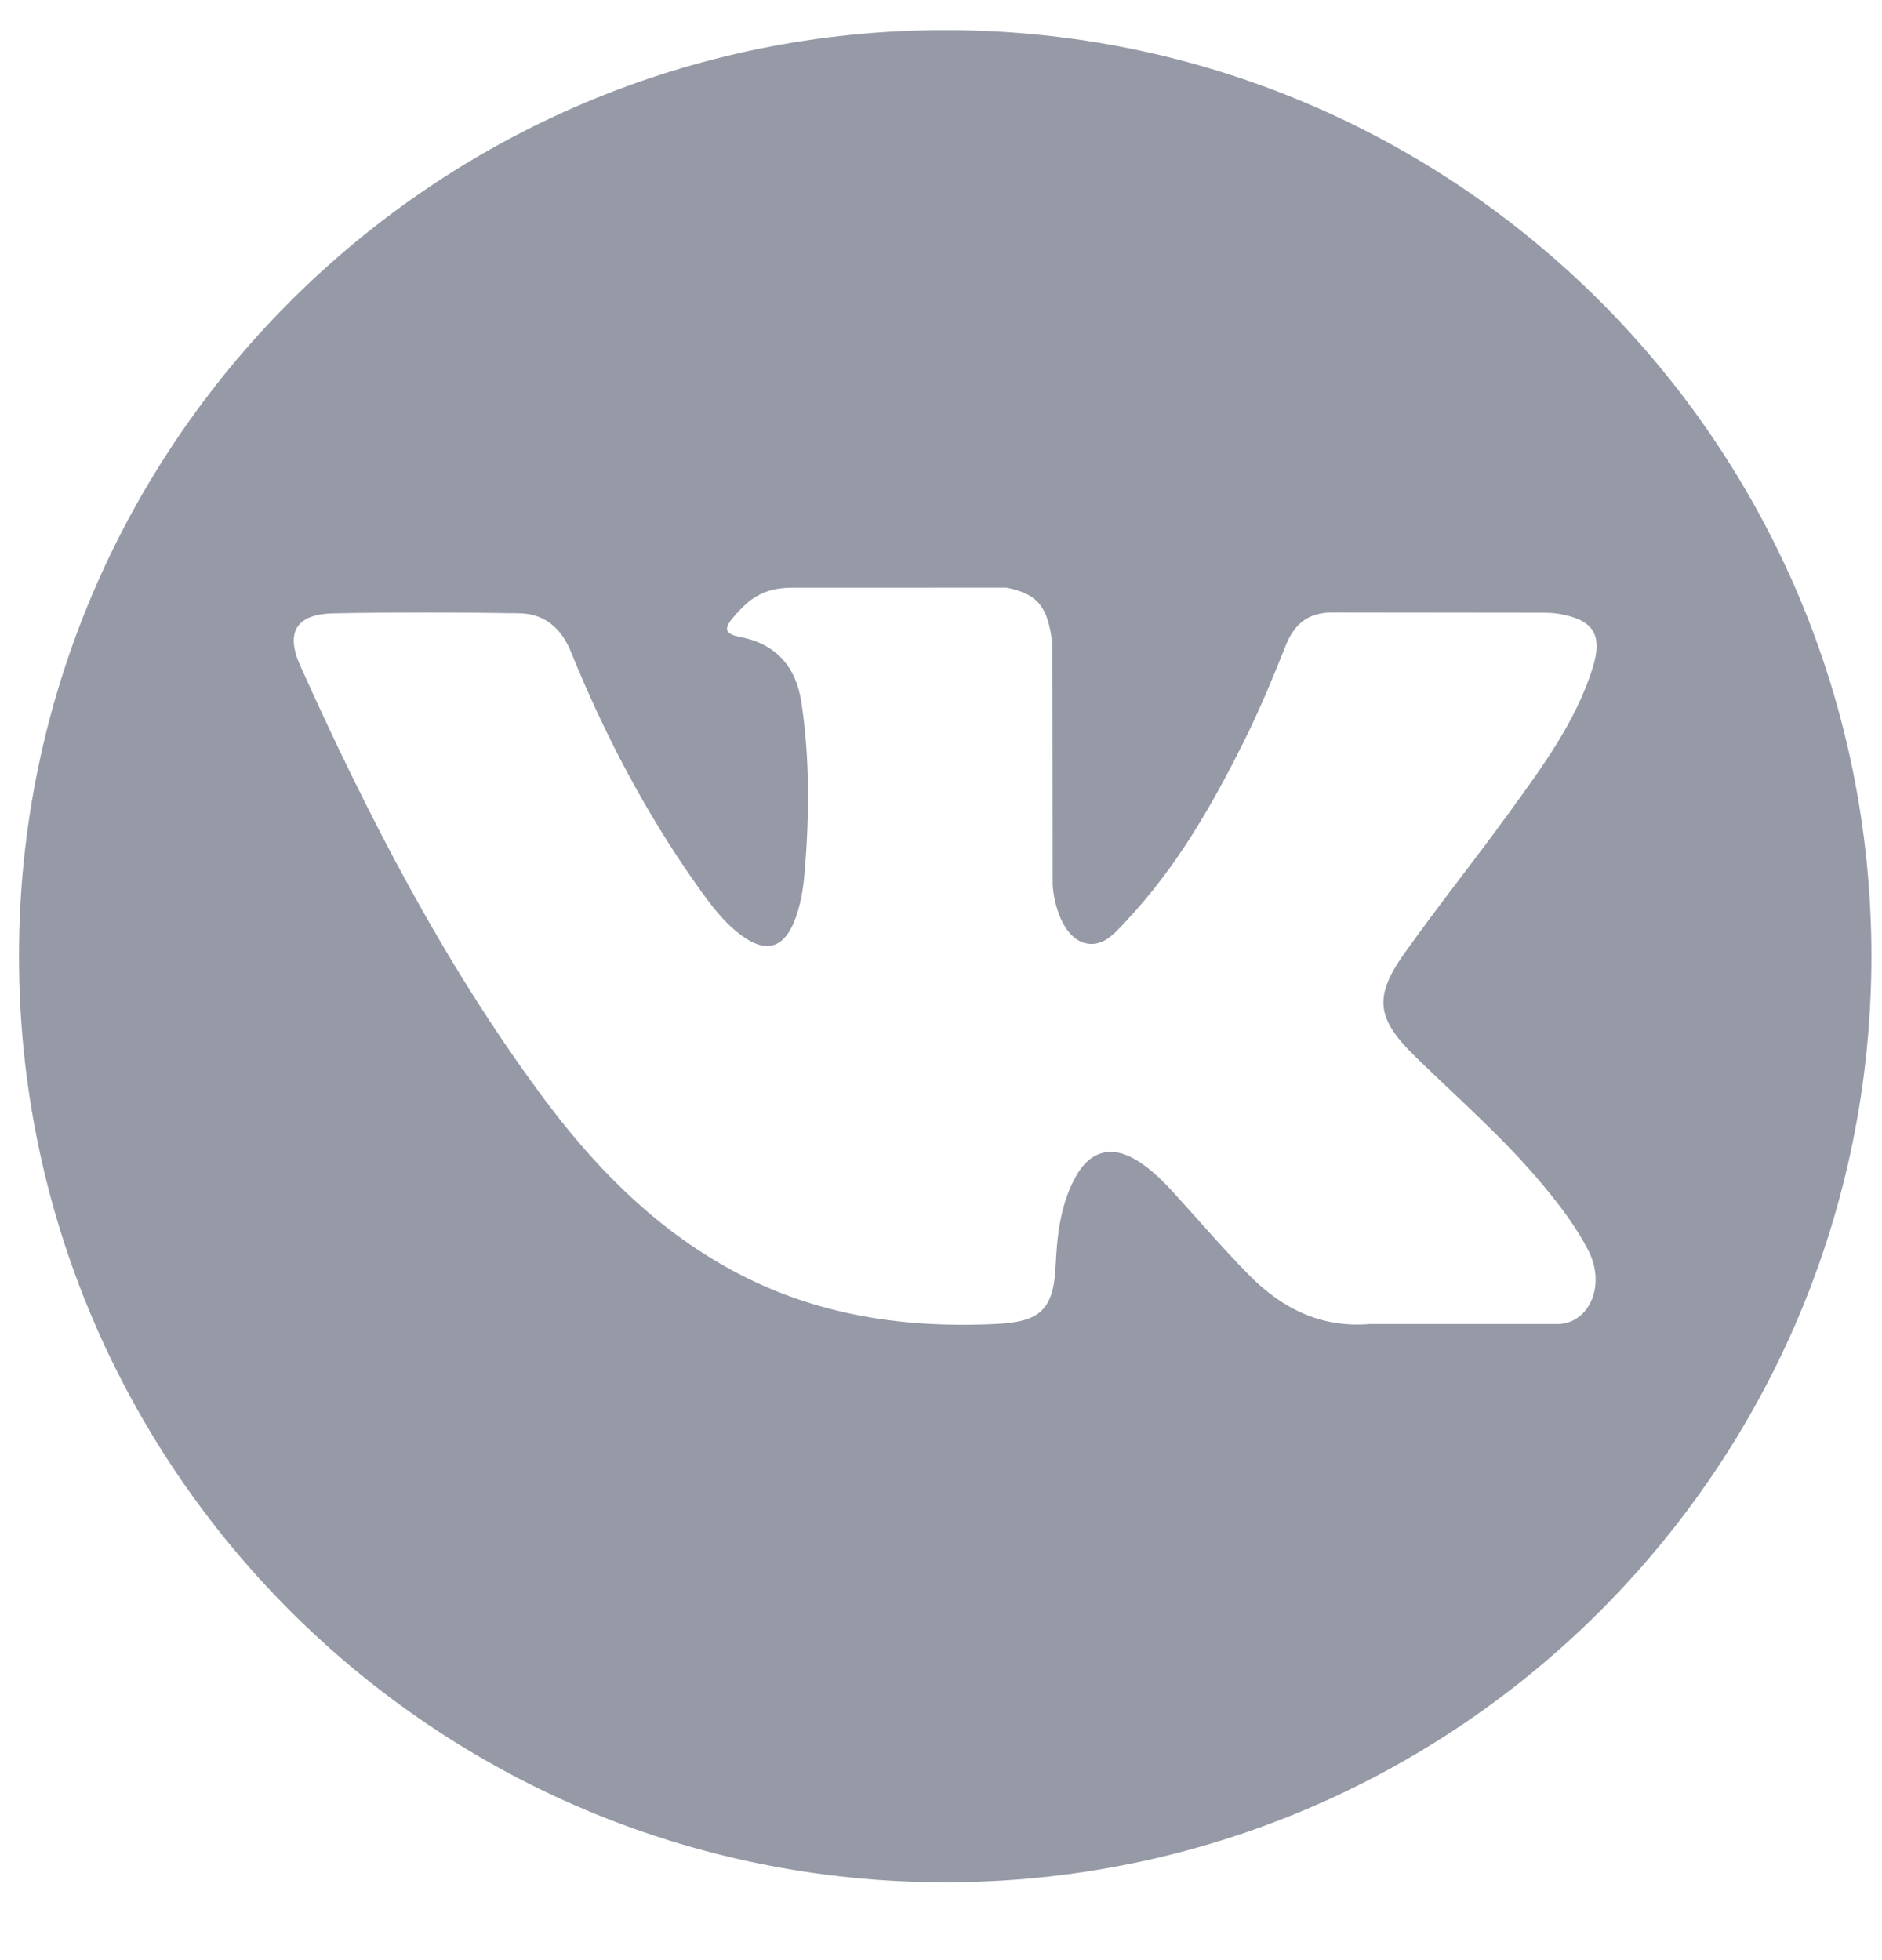<svg width="24" height="25" viewBox="0 0 24 25" fill="none" xmlns="http://www.w3.org/2000/svg">
<path d="M12.054 0.384C5.53 0.384 0.242 5.672 0.242 12.195C0.242 18.719 5.53 24.007 12.054 24.007C18.577 24.007 23.865 18.719 23.865 12.195C23.865 5.672 18.577 0.384 12.054 0.384ZM18.045 13.473C18.596 14.011 19.178 14.517 19.672 15.11C19.891 15.372 20.098 15.644 20.255 15.949C20.479 16.384 20.276 16.861 19.887 16.887L17.467 16.887C16.842 16.939 16.345 16.686 15.925 16.259C15.591 15.919 15.28 15.555 14.958 15.203C14.826 15.058 14.687 14.922 14.522 14.815C14.192 14.601 13.905 14.666 13.716 15.011C13.524 15.362 13.48 15.75 13.462 16.141C13.435 16.711 13.263 16.86 12.691 16.887C11.467 16.944 10.307 16.759 9.228 16.142C8.276 15.598 7.539 14.83 6.898 13.961C5.648 12.266 4.69 10.406 3.83 8.493C3.637 8.062 3.778 7.832 4.254 7.823C5.044 7.808 5.833 7.81 6.623 7.822C6.944 7.827 7.157 8.011 7.281 8.314C7.707 9.364 8.231 10.364 8.886 11.29C9.061 11.537 9.239 11.783 9.493 11.957C9.774 12.149 9.987 12.086 10.12 11.773C10.204 11.574 10.241 11.361 10.259 11.148C10.322 10.418 10.329 9.688 10.22 8.961C10.153 8.506 9.897 8.212 9.443 8.126C9.212 8.082 9.246 7.997 9.359 7.865C9.554 7.637 9.736 7.496 10.101 7.496L12.835 7.495C13.266 7.58 13.363 7.773 13.421 8.207L13.424 11.245C13.419 11.413 13.508 11.911 13.81 12.021C14.052 12.101 14.211 11.907 14.355 11.754C15.011 11.058 15.478 10.237 15.897 9.387C16.081 9.012 16.241 8.624 16.395 8.236C16.51 7.948 16.689 7.807 17.013 7.812L19.646 7.815C19.724 7.815 19.802 7.816 19.879 7.829C20.323 7.905 20.445 8.096 20.307 8.529C20.091 9.209 19.672 9.775 19.261 10.343C18.821 10.951 18.352 11.538 17.917 12.149C17.517 12.707 17.548 12.988 18.045 13.473Z" fill="#959AA6"/>
</svg>
